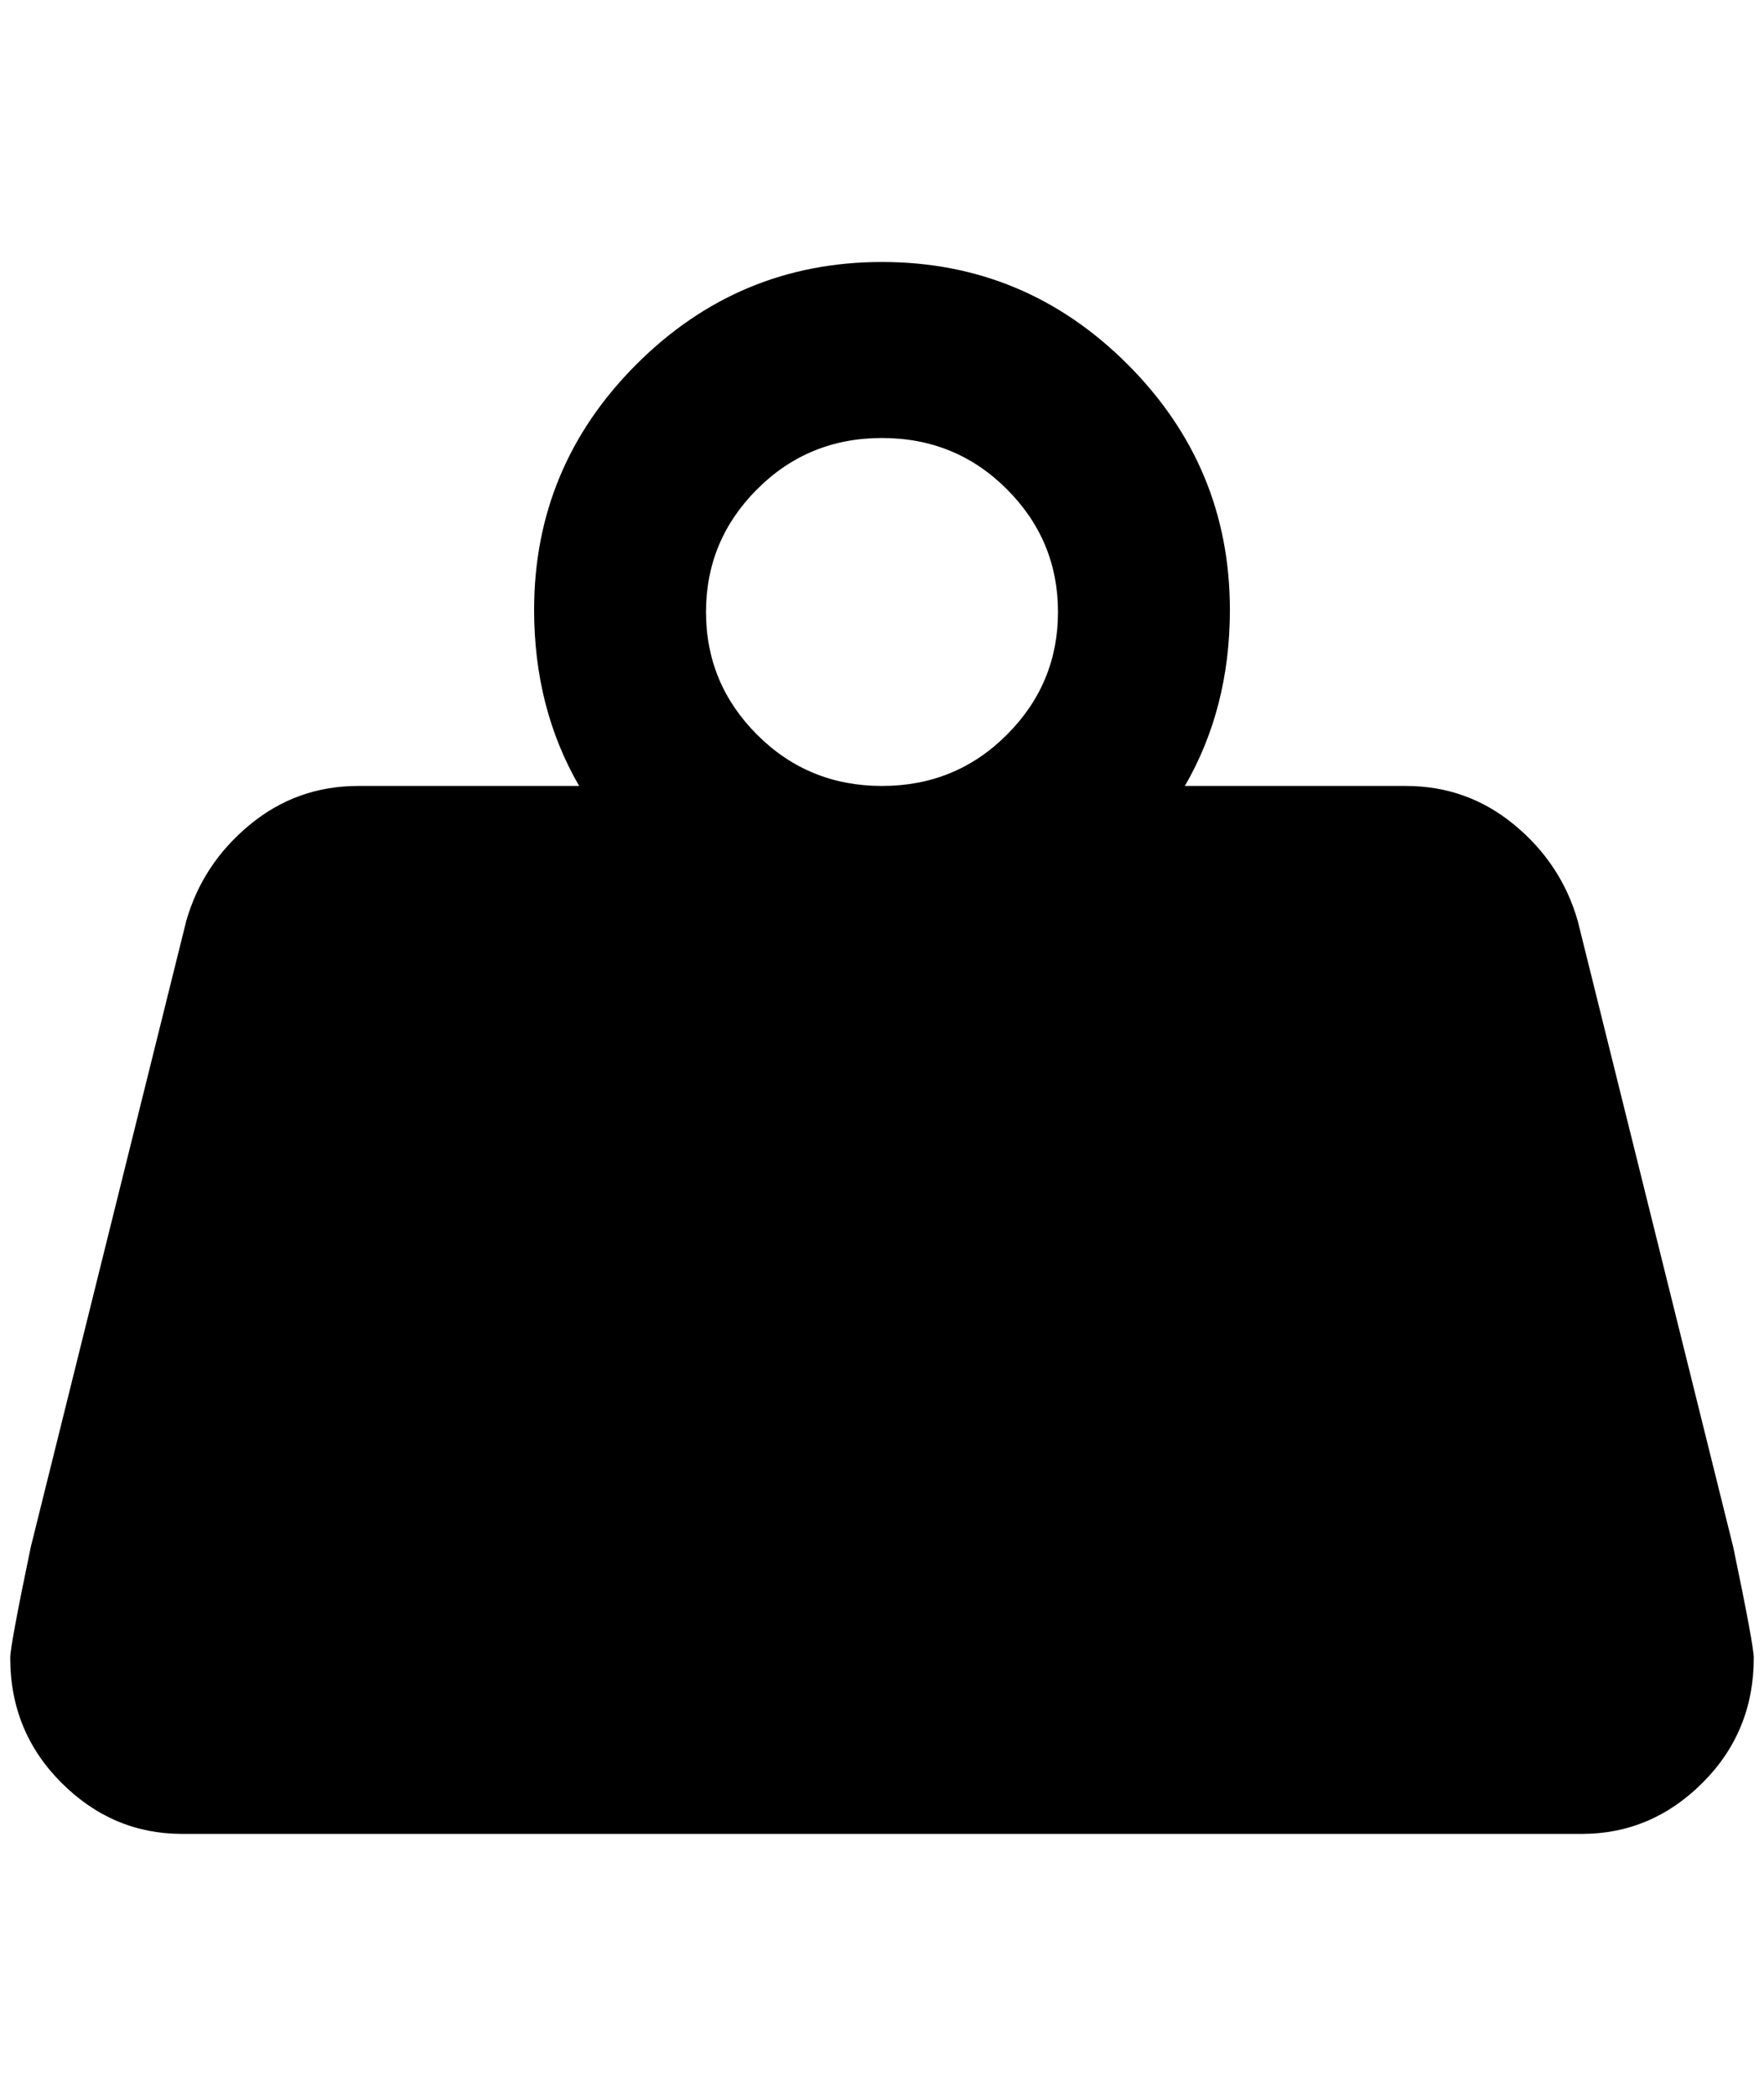 <?xml version="1.0" standalone="no"?>
<!DOCTYPE svg PUBLIC "-//W3C//DTD SVG 1.1//EN" "http://www.w3.org/Graphics/SVG/1.1/DTD/svg11.dtd" >
<svg xmlns="http://www.w3.org/2000/svg" xmlns:xlink="http://www.w3.org/1999/xlink" version="1.1" viewBox="-10 0 1724 2048">
   <path fill="currentColor"
d="M852 256q140 0 240 100t100 240q0 96 -44 172h216q60 0 106 38t62 94l152 612q20 96 20 108q0 72 -50 122t-118 50h-1368q-68 0 -118 -50t-50 -122q0 -12 20 -108l152 -612q16 -56 62 -94t106 -38h216q-44 -76 -44 -172q0 -140 100 -240t240 -100zM852 428q-72 0 -122 50
t-50 120t50 120t122 50t122 -50t50 -120t-50 -120t-122 -50z" />
</svg>
